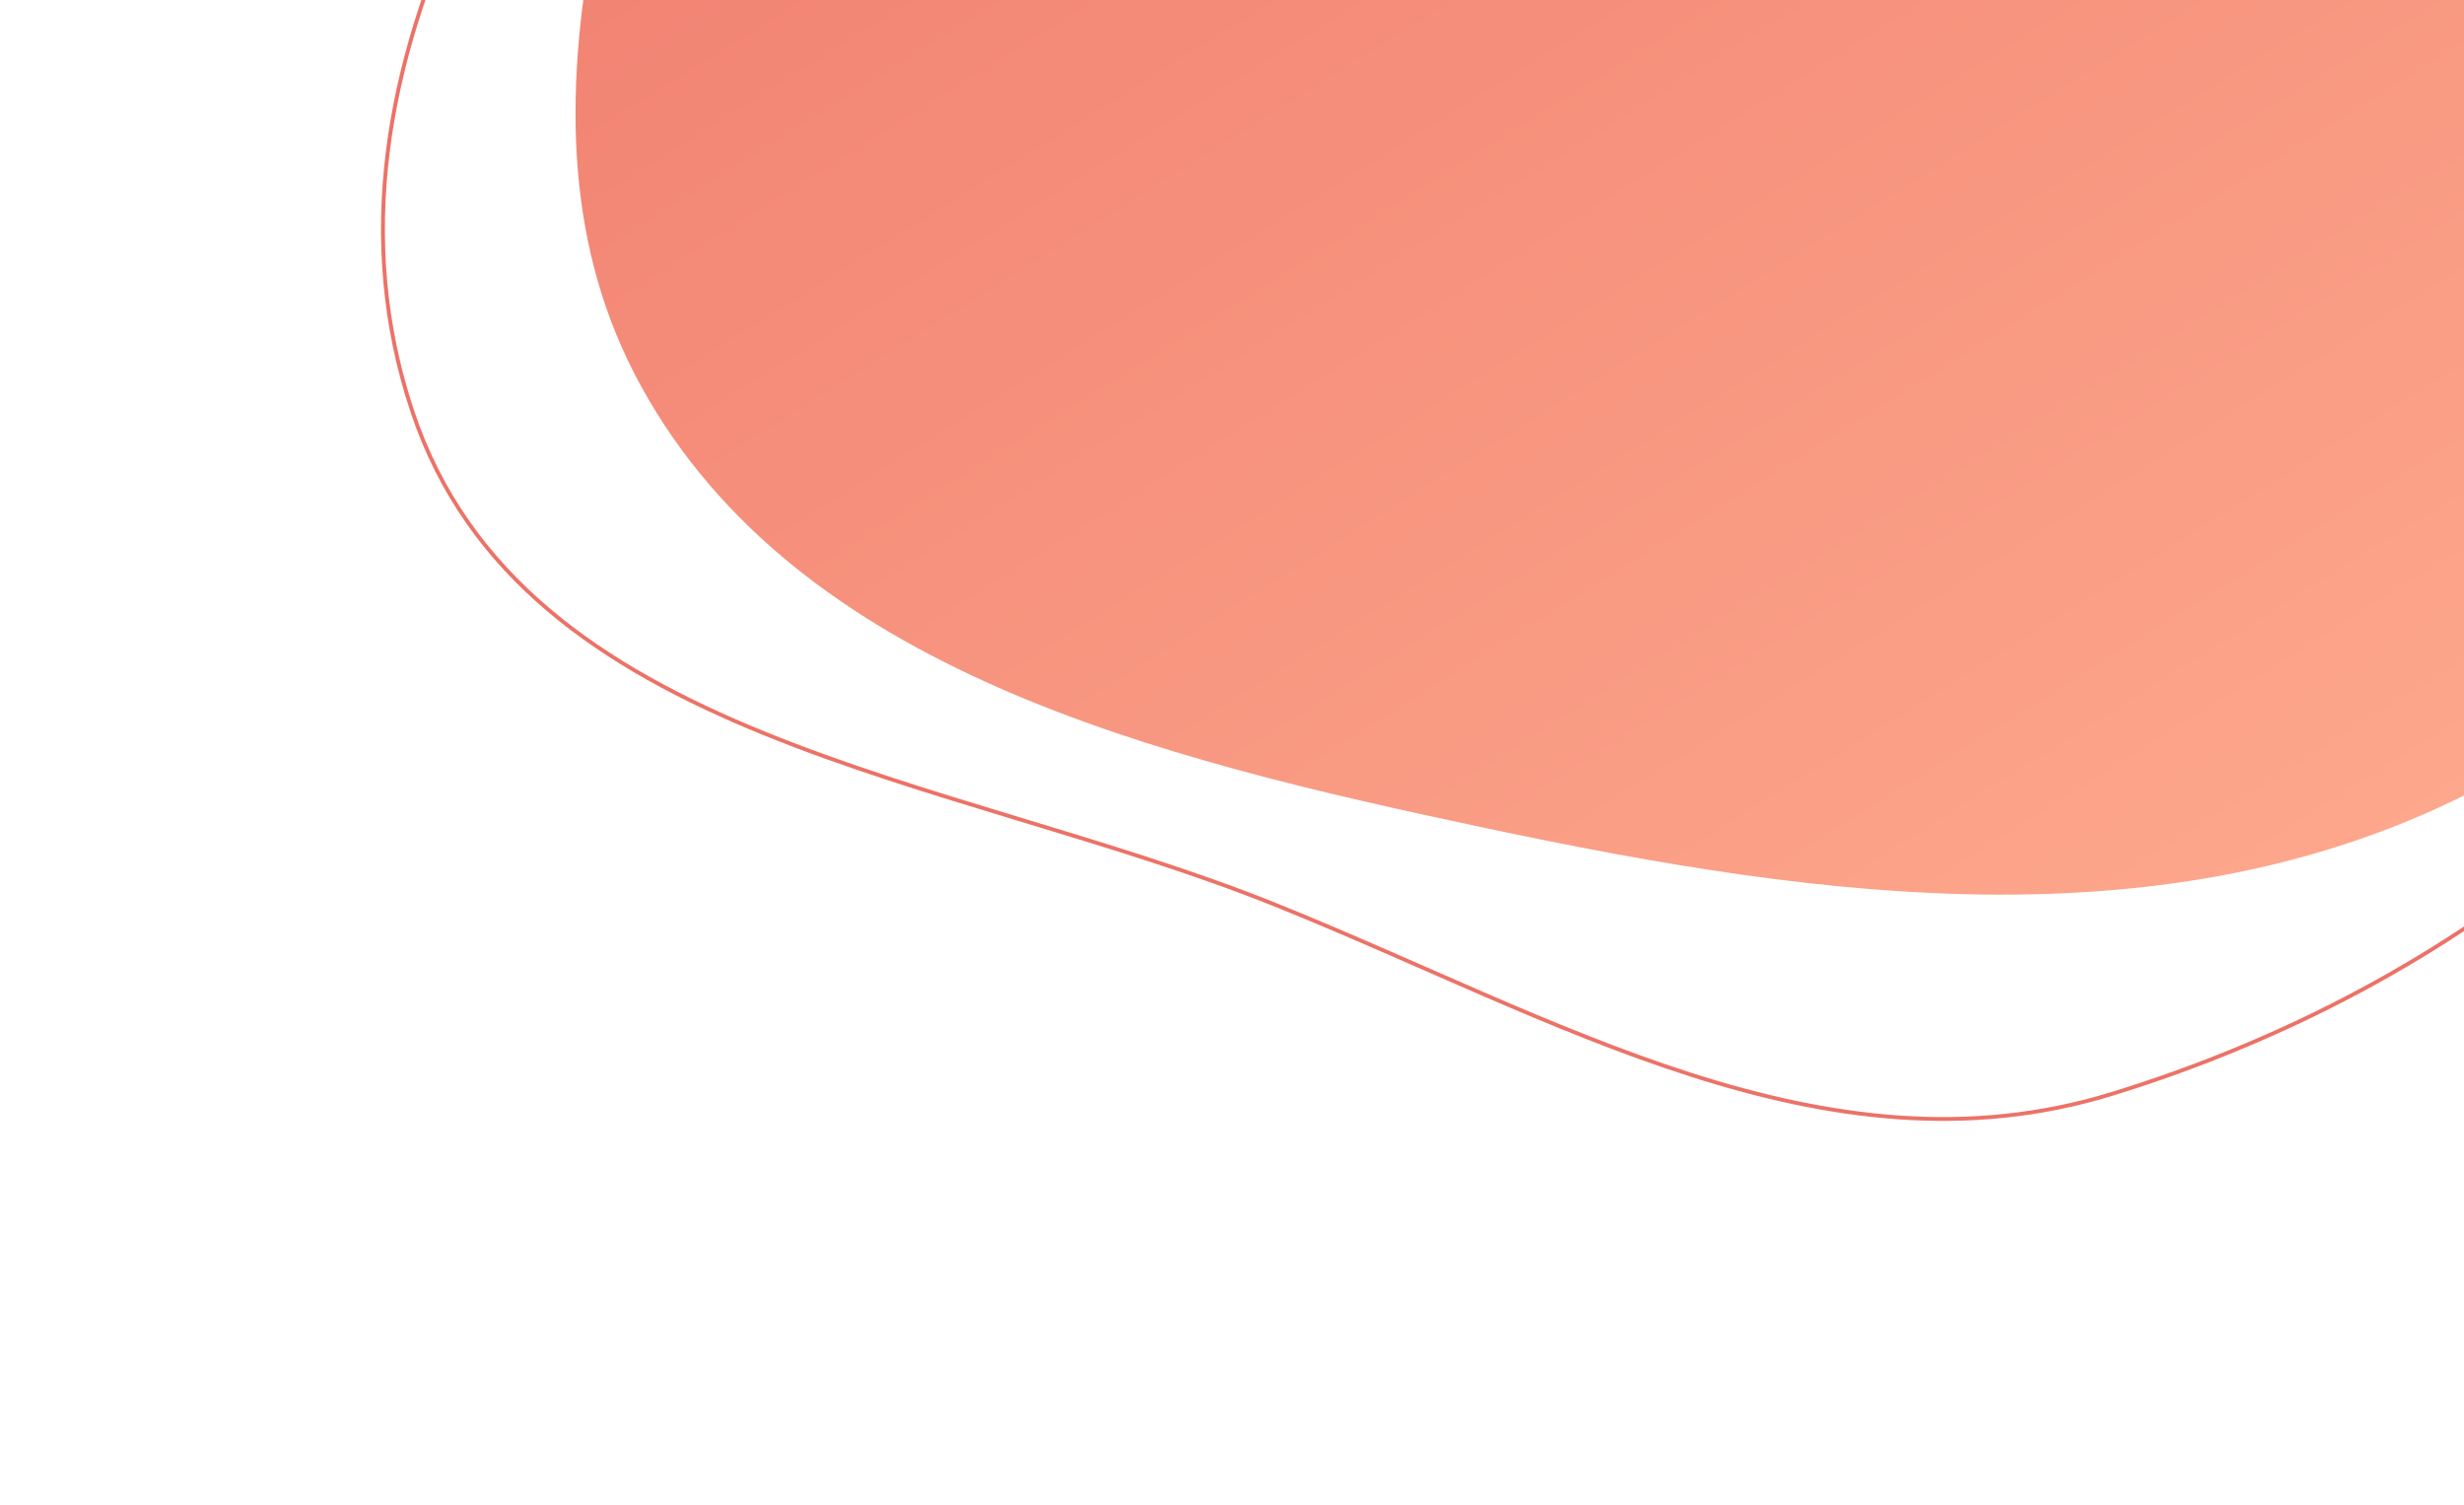 <svg width="637" height="389" viewBox="0 0 637 389" fill="none" xmlns="http://www.w3.org/2000/svg">
<path fill-rule="evenodd" clip-rule="evenodd" d="M299.36 -351.058C371.514 -403.78 464.18 -418.374 549.523 -404.008C637.034 -389.276 714.108 -343.716 762.208 -273.142C812.124 -199.902 833.326 -109.028 811.313 -19.898C788.891 70.883 729.957 154.991 644.979 201.5C564.107 245.761 470.949 232.493 383.88 214.037C298.898 196.023 206.241 173.376 165.772 99.923C126.408 28.478 164.571 -59.049 188.645 -140.319C211.763 -218.362 231.507 -301.478 299.36 -351.058Z" fill="url(#paint0_linear_288_2166)"/>
<path fill-rule="evenodd" clip-rule="evenodd" d="M425.946 -246.261C525.536 -255.243 638.312 -263.567 705.339 -189.364C775.392 -111.811 777.631 7.065 744.219 106.088C714.448 194.321 635.021 255.386 546.025 282.791C471.605 305.708 401.716 262.826 329.455 233.81C245.899 200.258 135.097 191.743 106.591 106.335C76.784 17.03 140.124 -74.309 203.326 -144.09C260.993 -207.759 340.391 -238.545 425.946 -246.261Z" stroke="#EC7267"/>
<defs>
<linearGradient id="paint0_linear_288_2166" x1="298.43" y1="-351.335" x2="644.714" y2="202.286" gradientUnits="userSpaceOnUse">
<stop stop-color="#EC7267"/>
<stop offset="1" stop-color="#FDA78C"/>
</linearGradient>
</defs>
</svg>
